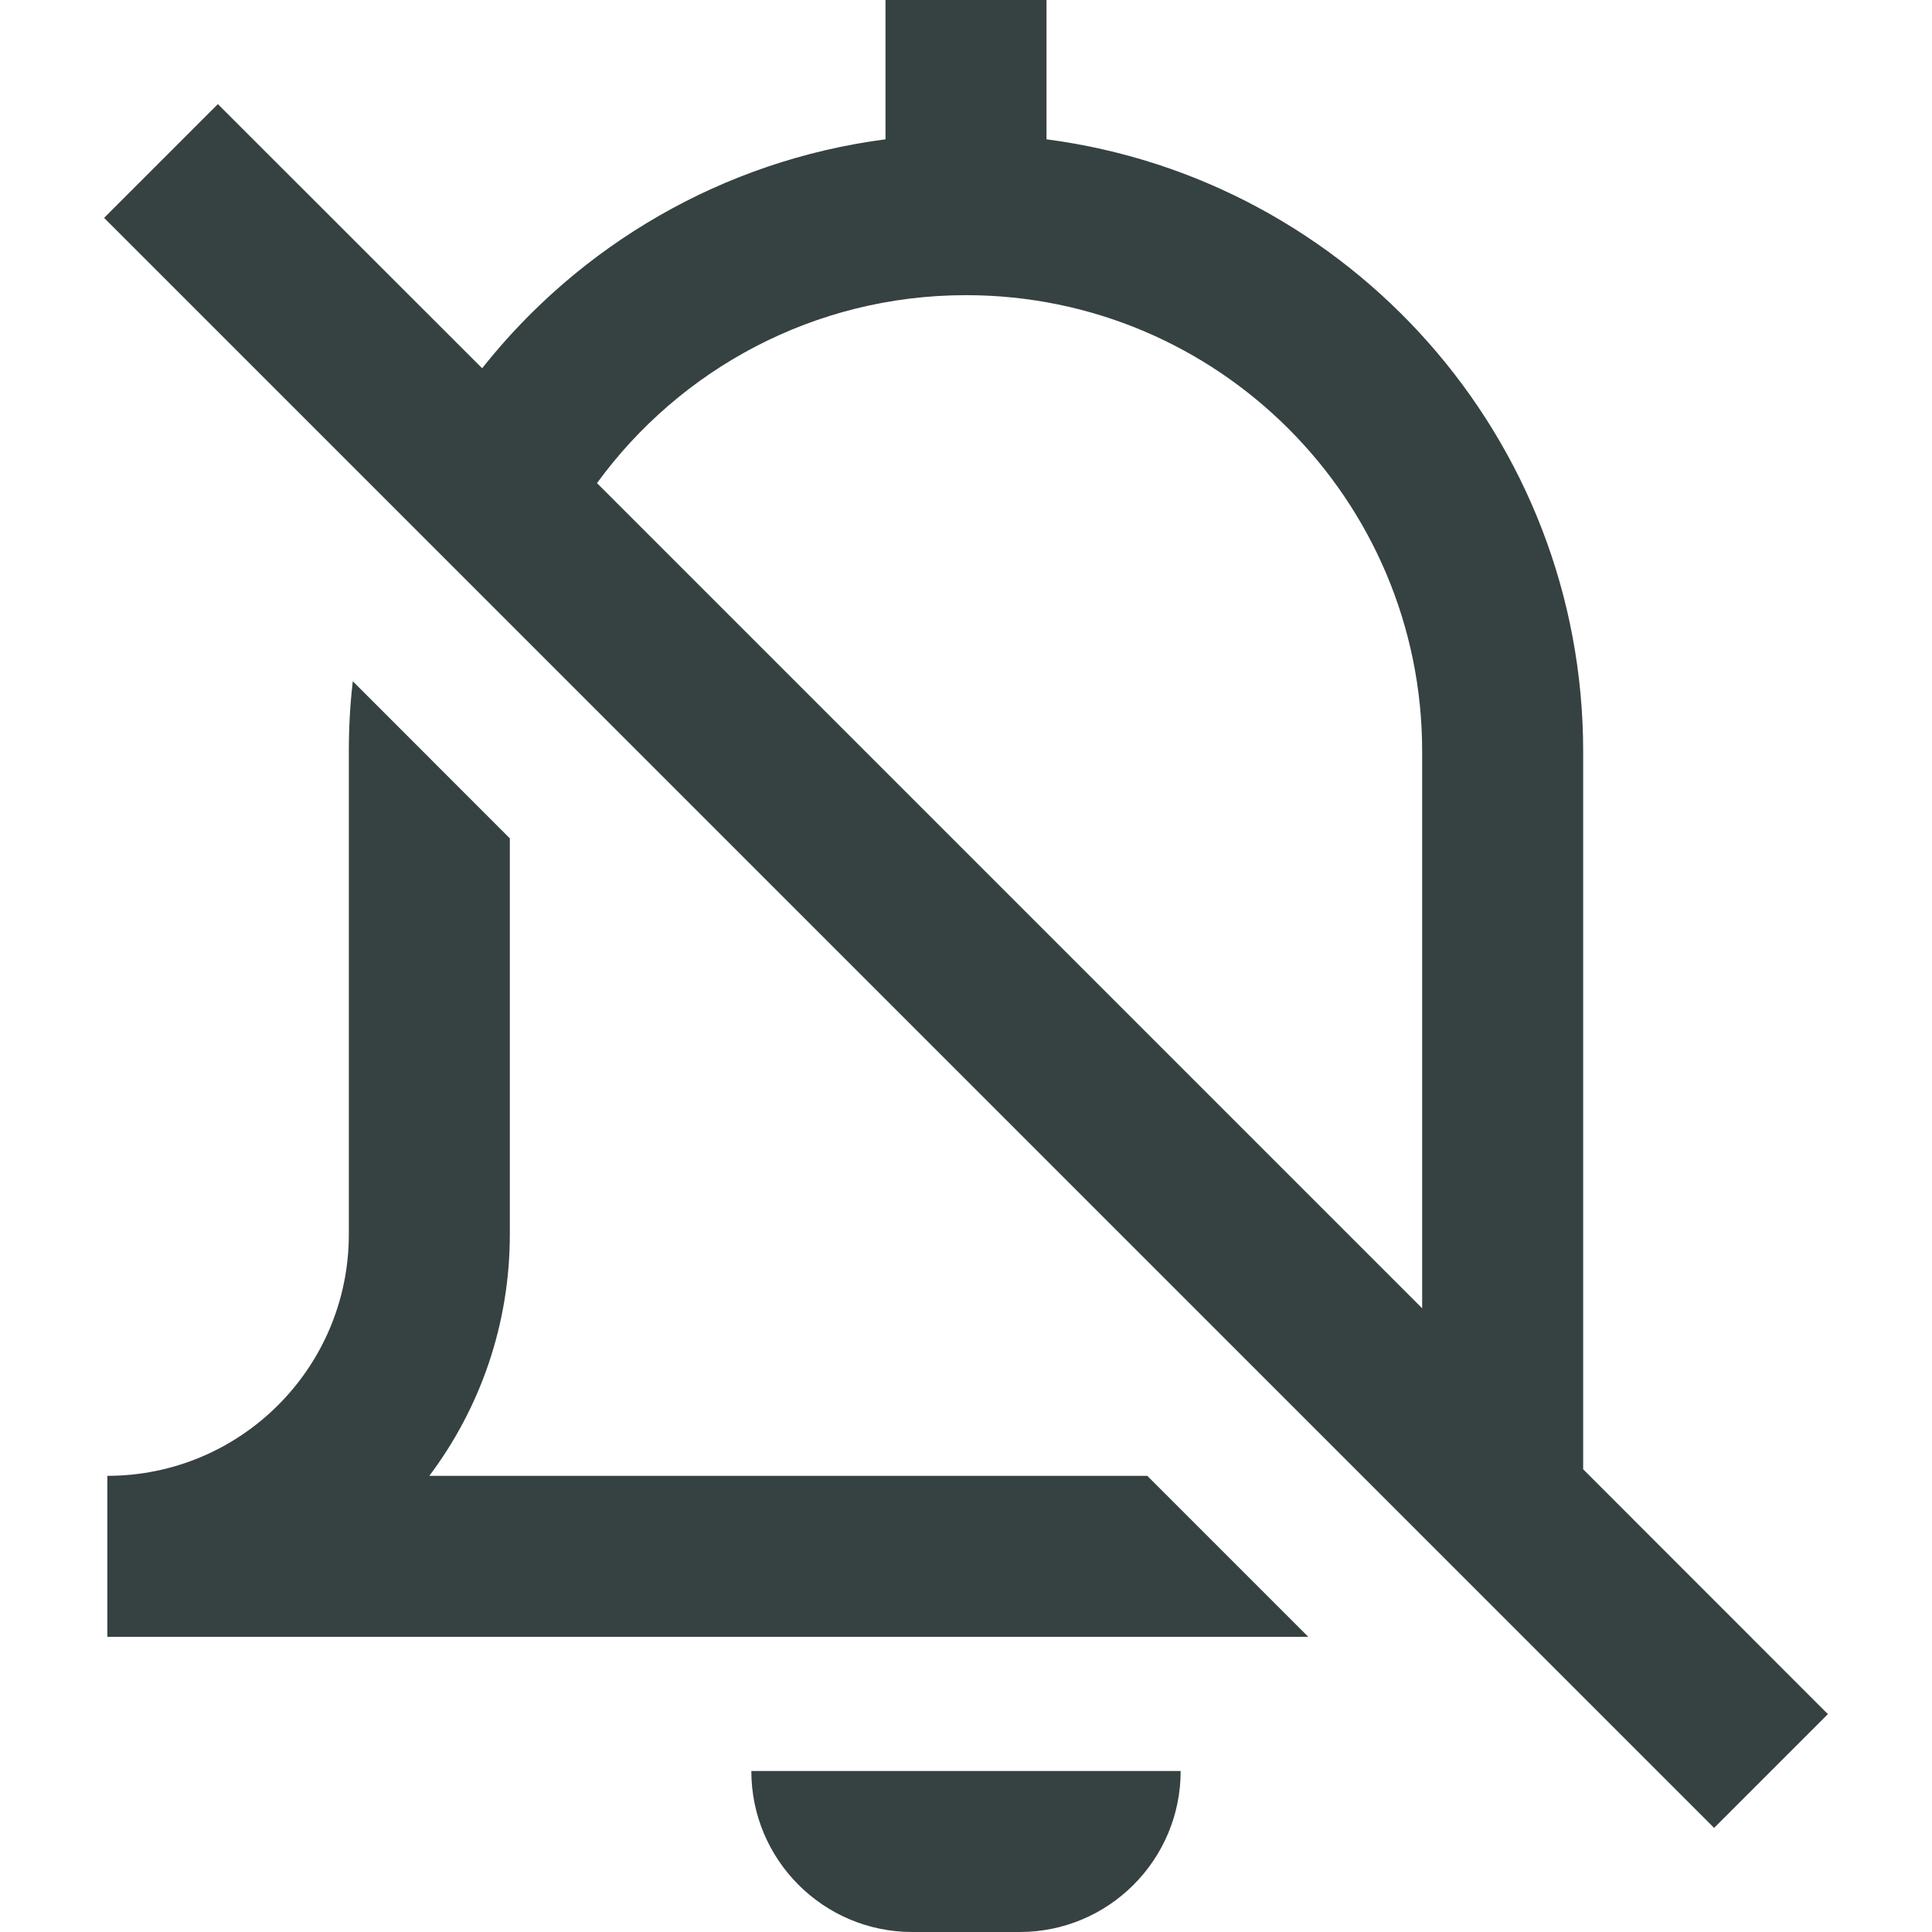 <svg width="18" height="18" viewBox="0 0 18 18" fill="none" xmlns="http://www.w3.org/2000/svg">
<path fill-rule="evenodd" clip-rule="evenodd" d="M9.75 1.298C12.571 1.666 14.75 4.079 14.75 7V13.689L17.03 15.97L15.97 17.03L0.97 2.03L2.03 0.97L4.492 3.431C5.398 2.287 6.731 1.496 8.25 1.298V0H9.75V1.298ZM5.562 4.501C6.335 3.44 7.587 2.75 9 2.75C11.347 2.75 13.25 4.653 13.25 7V12.189L5.562 4.501Z" fill="#364141"/>
<path d="M10.689 13.75L12.189 15.25H1V13.75C2.243 13.75 3.25 12.743 3.25 11.5V7C3.25 6.779 3.262 6.562 3.287 6.347L4.75 7.811V11.5C4.75 12.344 4.471 13.123 4 13.75H10.689Z" fill="#364141"/>
<path d="M11 16.5C11 17.328 10.329 18 9.5 18H8.5C7.672 18 7 17.328 7 16.5H11Z" fill="#364141"/>
</svg>
